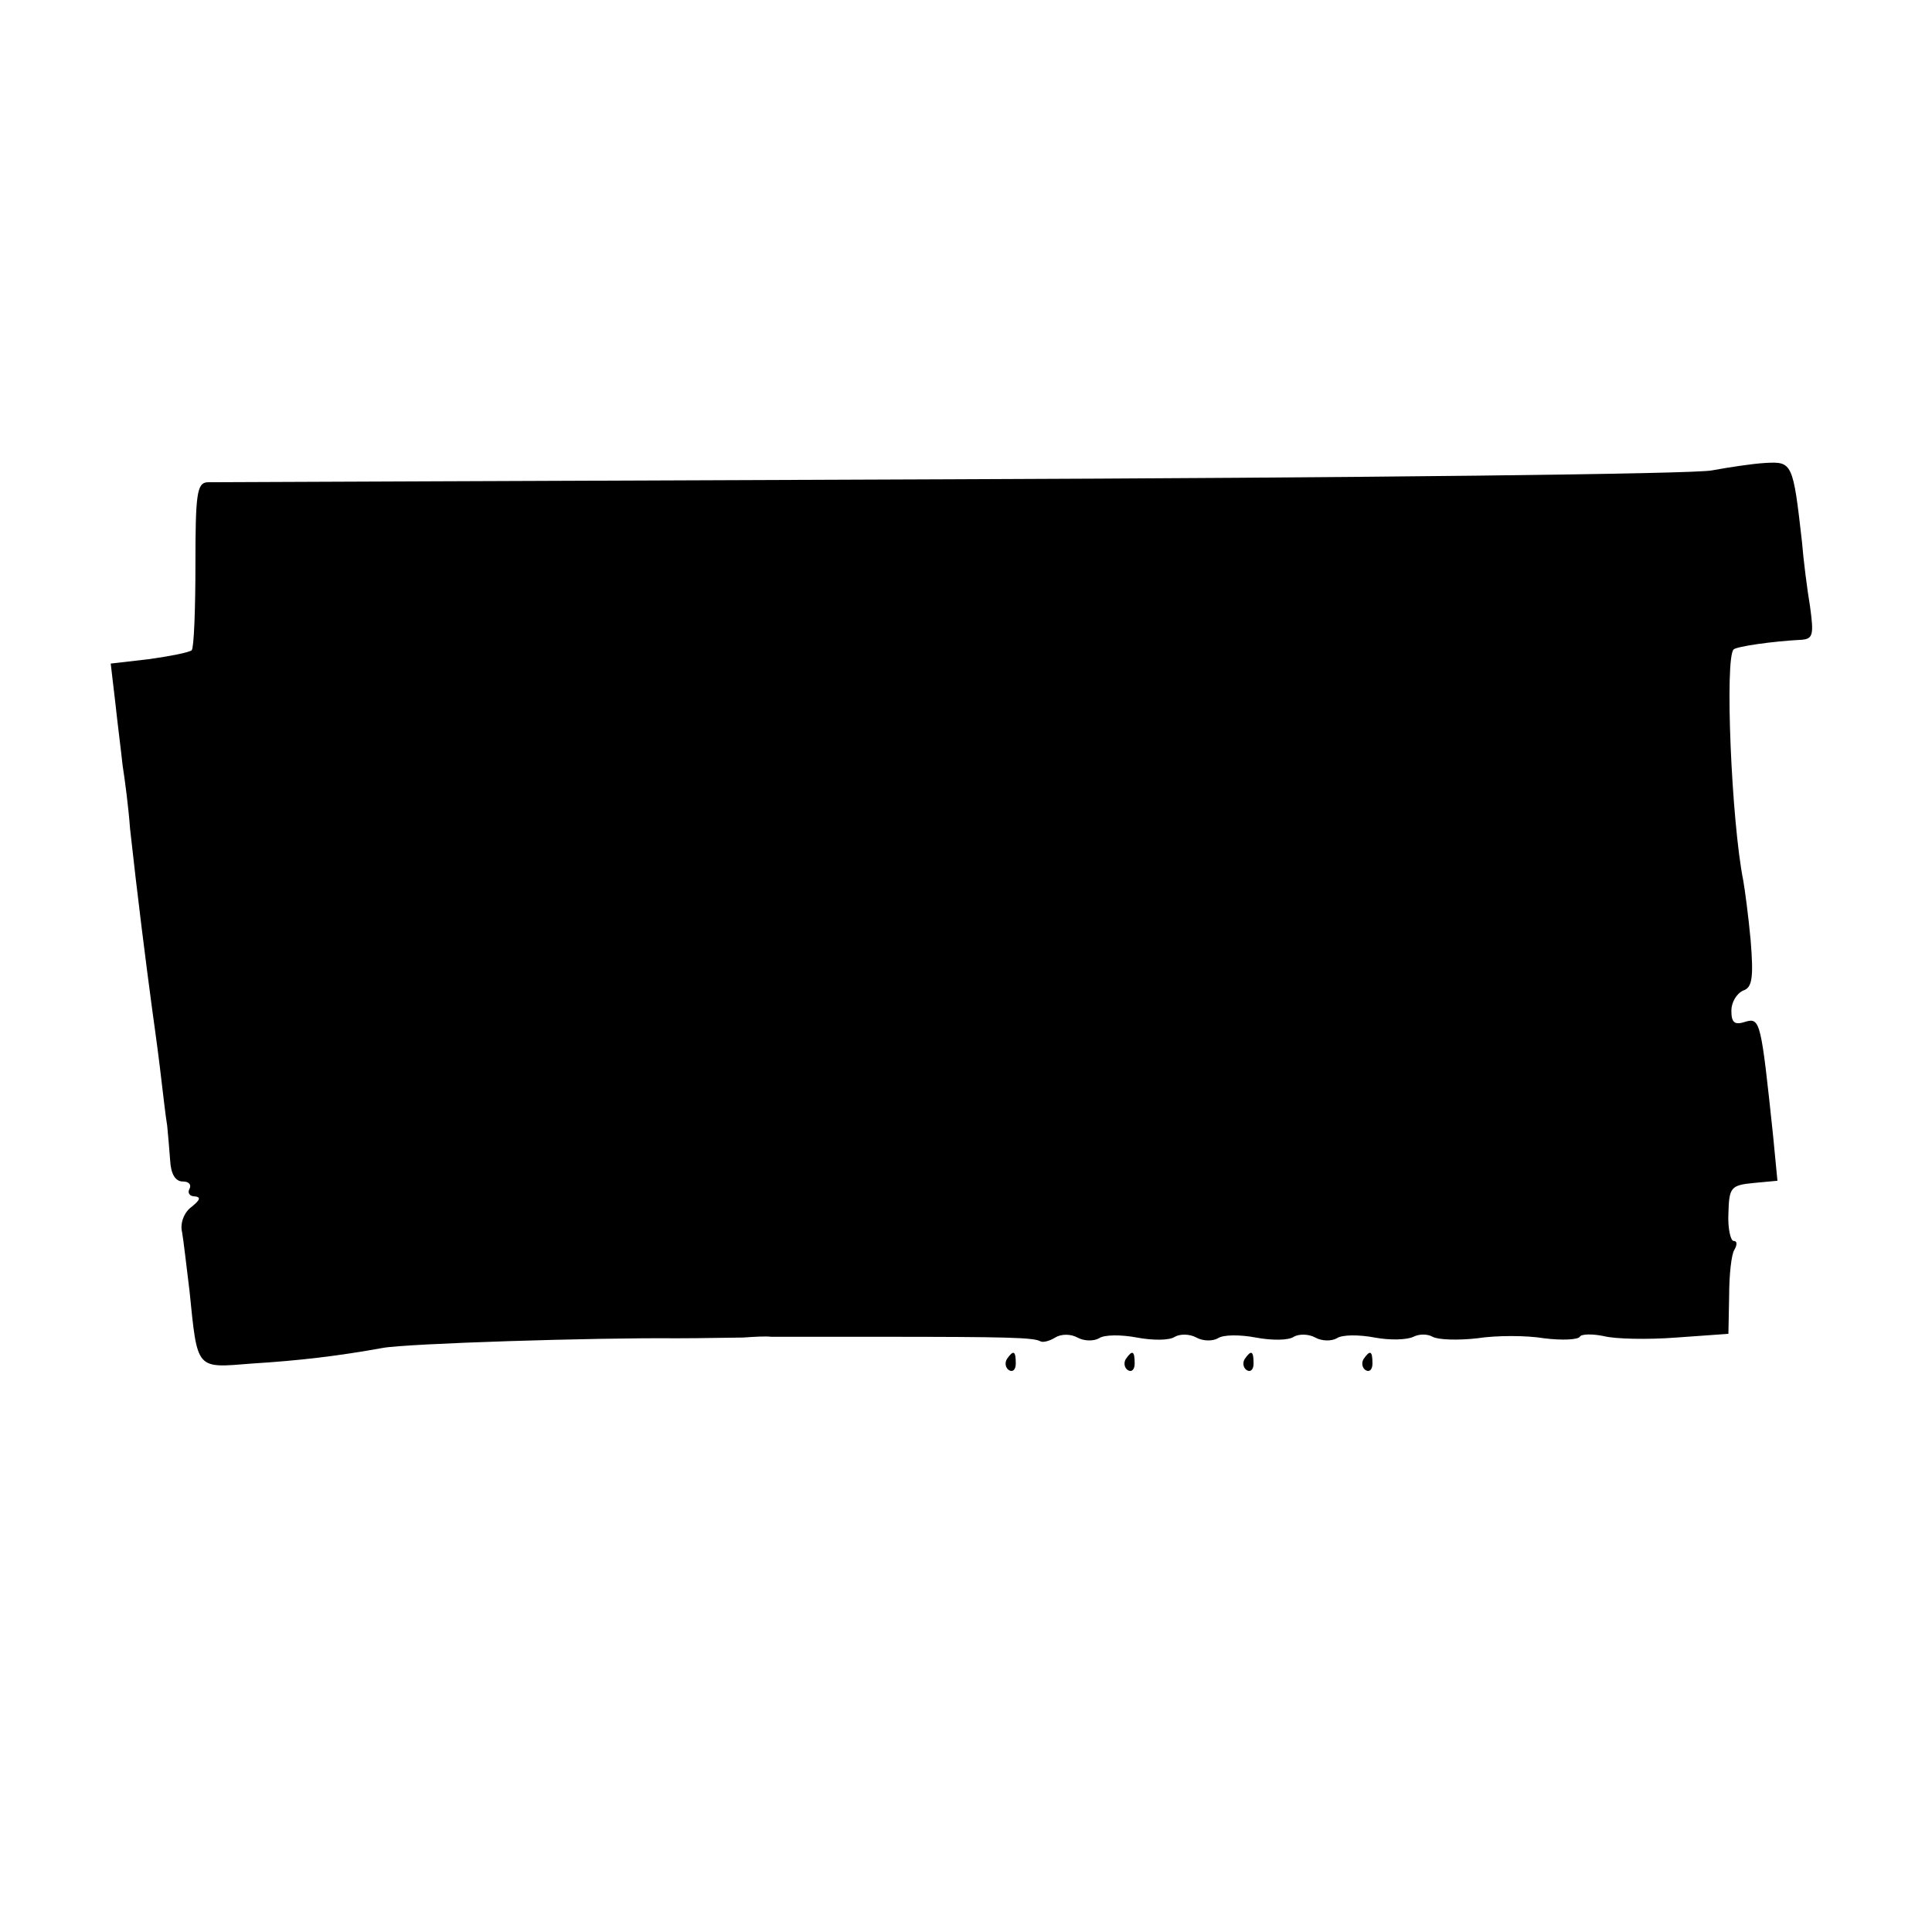 <?xml version="1.0" standalone="no"?>
<!DOCTYPE svg PUBLIC "-//W3C//DTD SVG 20010904//EN"
 "http://www.w3.org/TR/2001/REC-SVG-20010904/DTD/svg10.dtd">
<svg version="1.0" xmlns="http://www.w3.org/2000/svg"
 width="260pt" height="260pt" viewBox="0 0 260 260"
 preserveAspectRatio="xMidYMid meet">
<g transform="translate(0,260) scale(0.1,-0.1)"
fill="#000000" stroke="none">
<path d="M2304 1967 c-21 -5 -482 -10 -1024 -12 -542 -2 -992 -4 -1001 -4 -14
-1 -16 -16 -16 -111 0 -60 -2 -112 -5 -115 -3 -3 -29 -8 -57 -12 l-52 -6 6
-51 c3 -28 8 -67 10 -86 3 -19 8 -57 10 -85 10 -91 21 -178 30 -245 1 -8 6
-42 10 -75 4 -33 8 -69 10 -80 1 -11 3 -32 4 -47 1 -18 7 -28 17 -28 8 0 12
-4 9 -10 -3 -5 0 -10 7 -10 9 -1 7 -5 -4 -14 -10 -7 -16 -22 -13 -34 2 -11 6
-47 10 -79 11 -108 8 -104 84 -98 64 4 115 10 176 21 32 6 286 14 395 13 36 0
76 1 90 1 14 1 31 2 38 1 6 0 74 0 150 0 168 0 203 -1 212 -6 3 -2 12 0 20 5
8 5 21 5 30 0 9 -5 22 -5 29 -1 7 5 30 5 51 1 21 -4 44 -4 51 1 7 4 20 4 29
-1 9 -5 22 -5 29 -1 7 5 30 5 51 1 21 -4 44 -4 51 1 7 4 20 4 29 -1 9 -5 22
-5 29 -1 7 5 30 5 51 1 21 -4 44 -3 52 1 8 4 19 4 26 0 7 -4 34 -5 60 -2 26 4
66 4 90 0 24 -3 45 -2 48 2 2 4 17 4 32 1 15 -4 59 -5 98 -2 l70 5 1 51 c0 28
3 56 7 62 4 7 4 12 -1 12 -4 0 -8 17 -7 37 1 35 3 38 34 41 l32 3 -6 62 c-16
151 -17 158 -37 152 -15 -5 -19 -1 -19 15 0 11 7 23 16 27 12 4 14 17 10 67
-3 33 -8 70 -10 81 -16 80 -25 299 -13 311 4 4 52 11 91 13 16 1 17 7 12 44
-4 24 -9 63 -11 88 -12 106 -13 108 -49 106 -18 -1 -50 -6 -72 -10z"/>
<path d="M1355 771 c-3 -5 -2 -12 3 -15 5 -3 9 1 9 9 0 17 -3 19 -12 6z"/>
<path d="M1515 771 c-3 -5 -2 -12 3 -15 5 -3 9 1 9 9 0 17 -3 19 -12 6z"/>
<path d="M1675 771 c-3 -5 -2 -12 3 -15 5 -3 9 1 9 9 0 17 -3 19 -12 6z"/>
<path d="M1835 771 c-3 -5 -2 -12 3 -15 5 -3 9 1 9 9 0 17 -3 19 -12 6z"/>
</g>
</svg>

